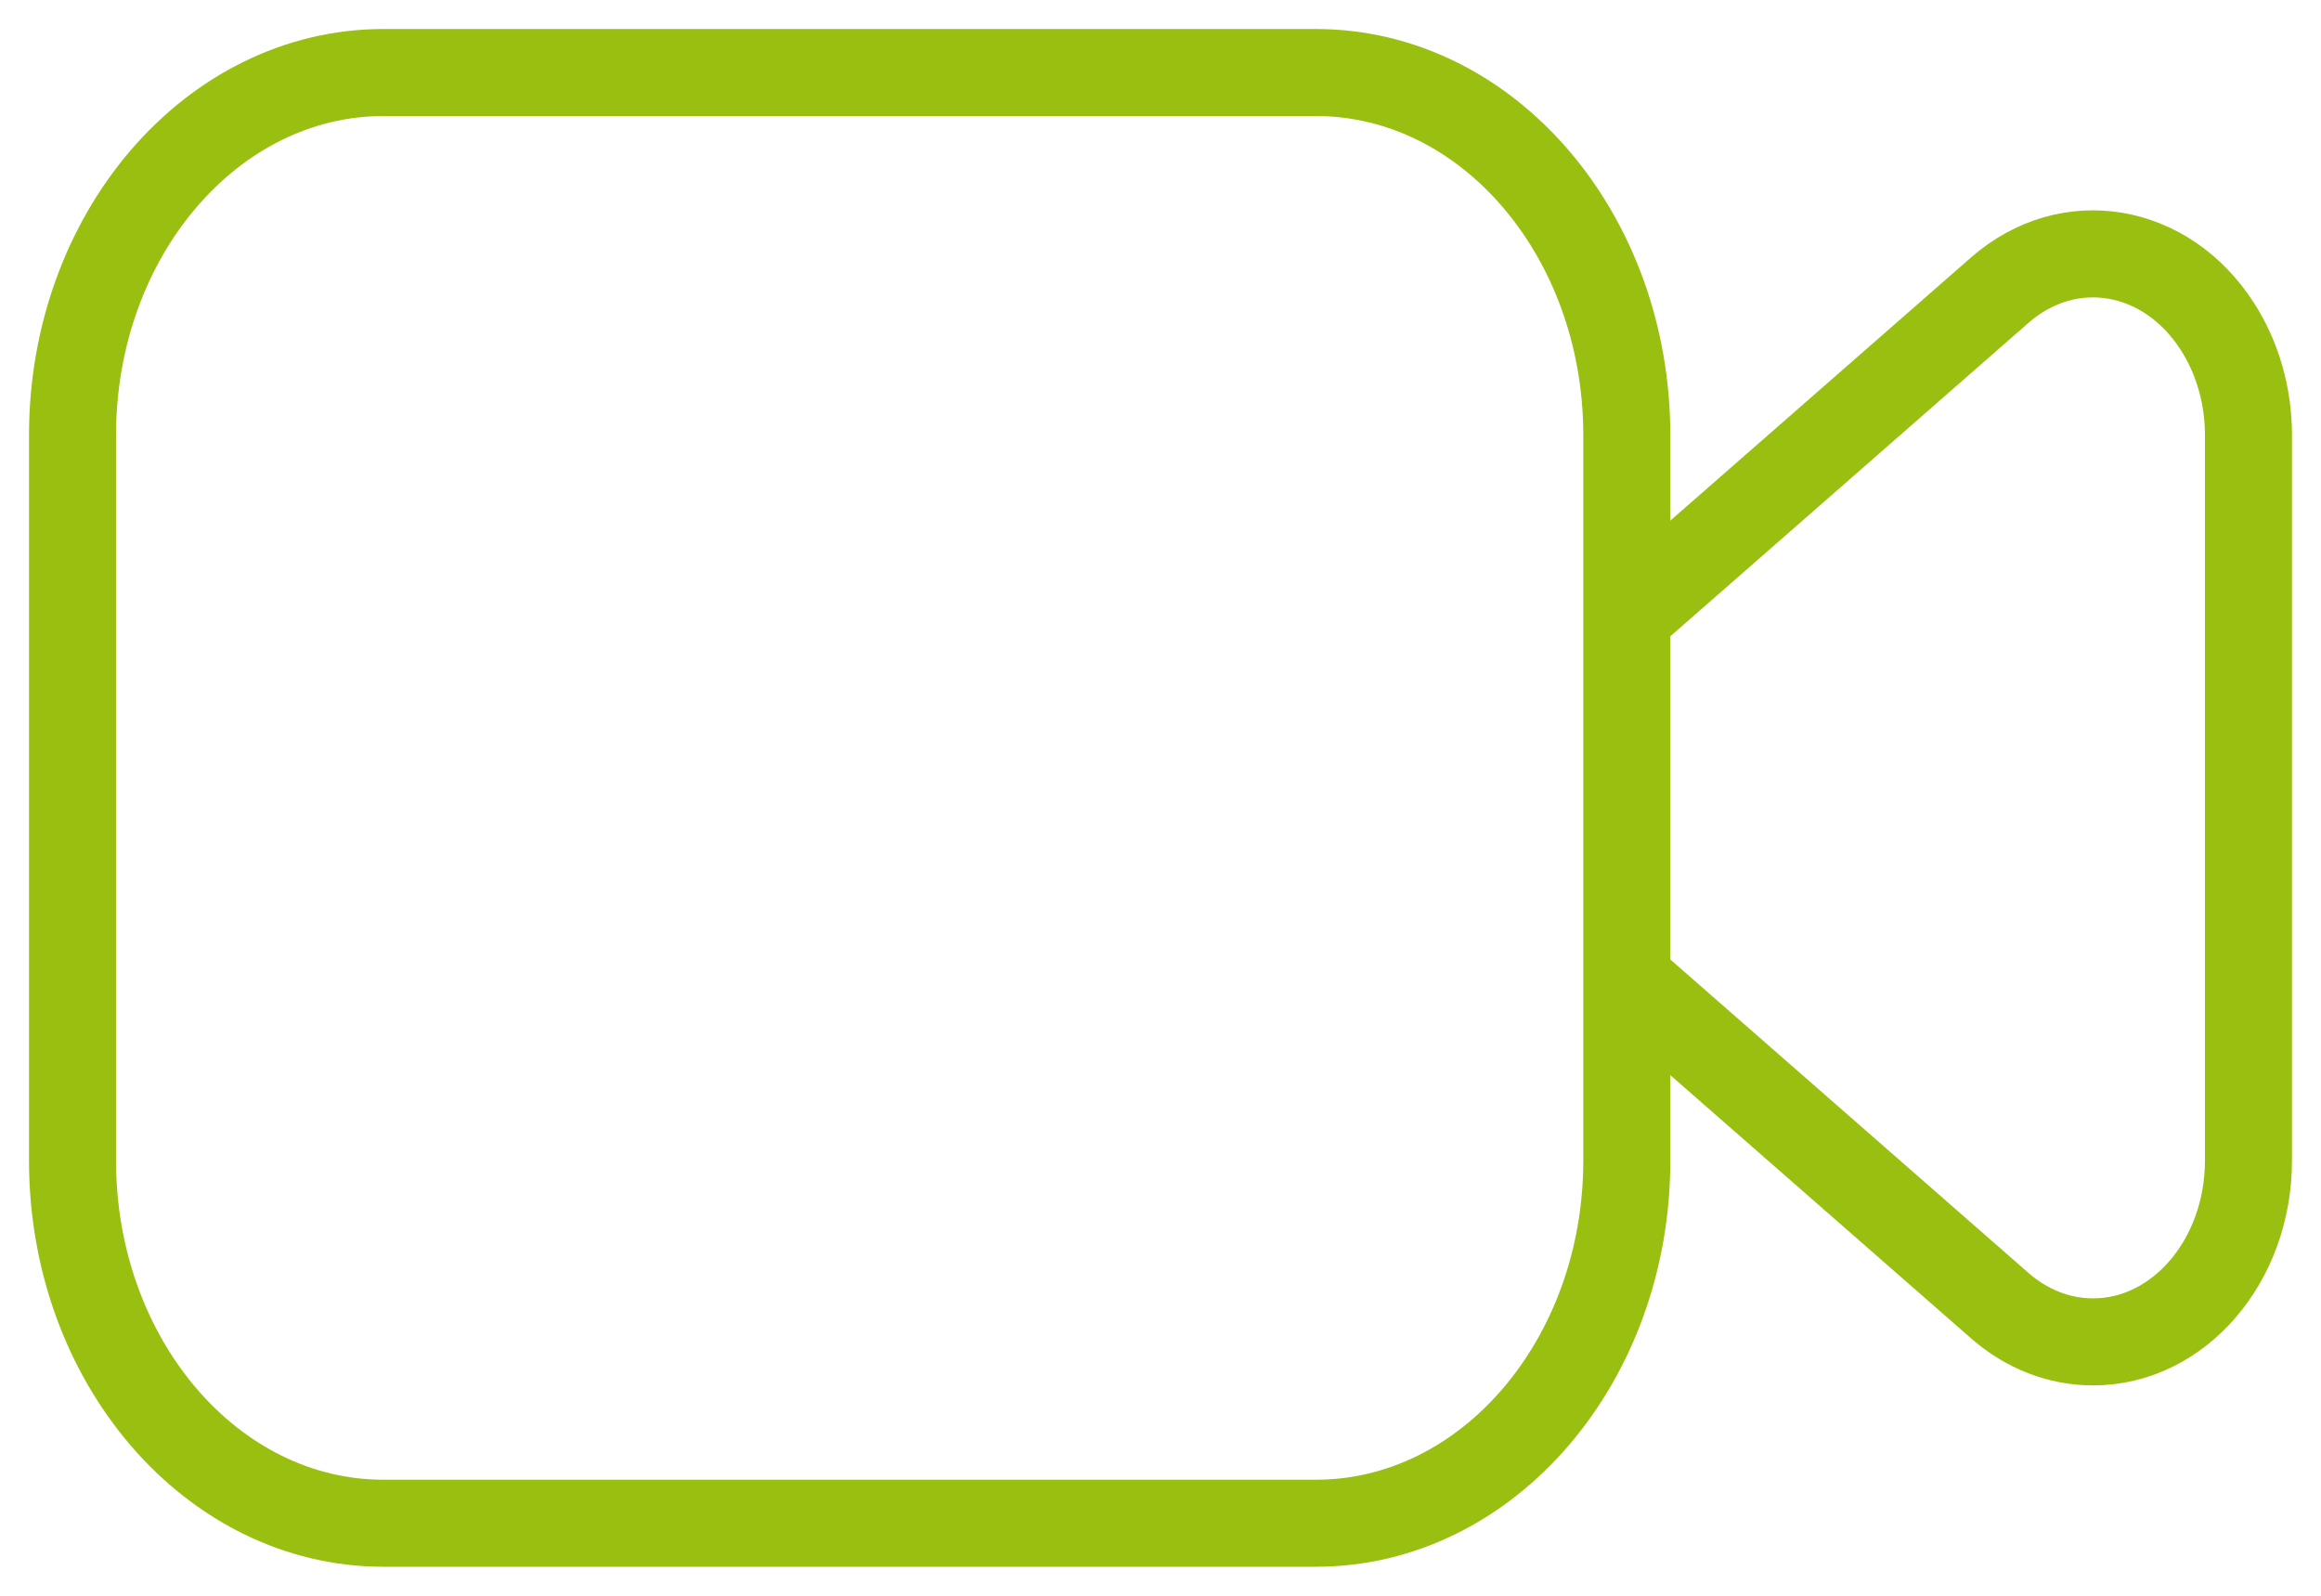 <svg width="32" height="22" viewBox="0 0 32 22" fill="none" xmlns="http://www.w3.org/2000/svg">
<path d="M5.286 1H18.143C20.51 1 22.429 3.239 22.429 6V16C22.429 18.761 20.51 21 18.143 21H5.286C2.919 21 1 18.761 1 16V6C1 3.239 2.919 1 5.286 1ZM22.429 8.5L27.571 4C28.518 3.172 29.861 3.395 30.571 4.5C30.85 4.933 31 5.459 31 6V16C31 17.381 30.041 18.5 28.857 18.5C28.393 18.5 27.942 18.325 27.571 18L22.429 13.5V8.5Z" stroke="#99BF10" stroke-width="1.2" stroke-linecap="round" stroke-linejoin="round"/>
</svg>
